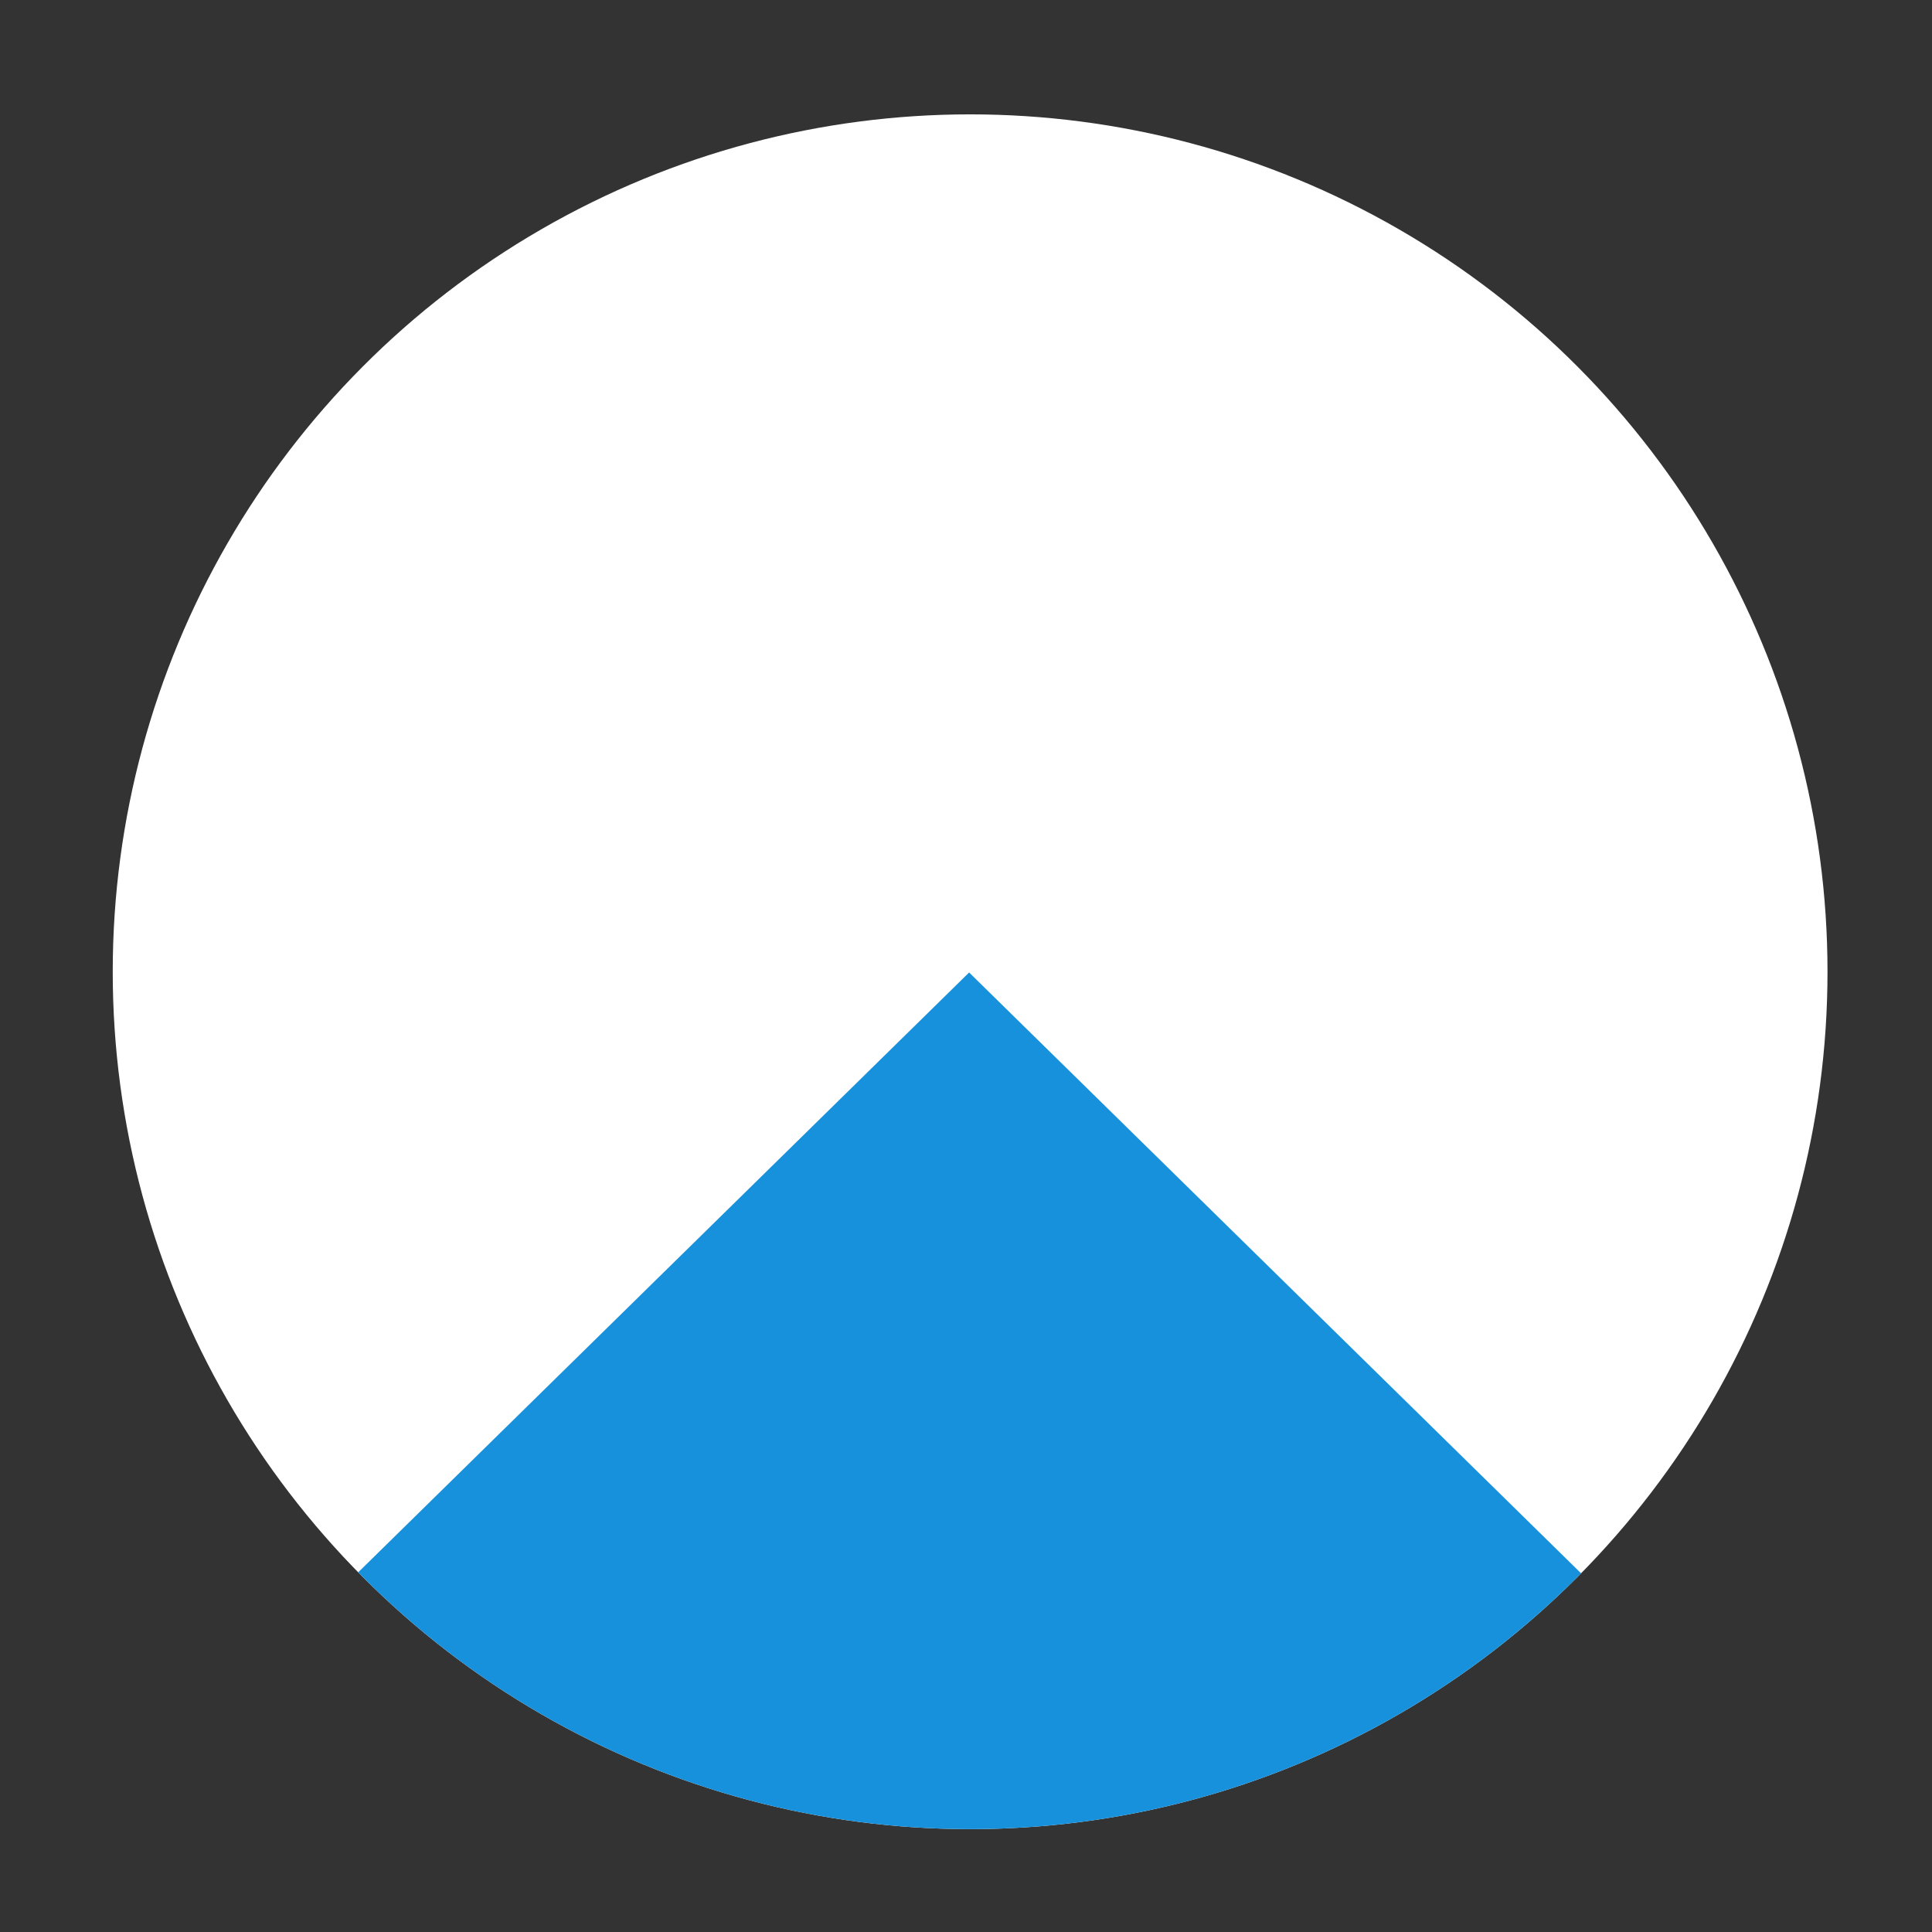 <?xml version="1.0" encoding="UTF-8" standalone="no"?>
<!DOCTYPE svg PUBLIC "-//W3C//DTD SVG 1.1//EN" "http://www.w3.org/Graphics/SVG/1.1/DTD/svg11.dtd">
<svg width="100%" height="100%" viewBox="0 0 400 400" version="1.1" xmlns="http://www.w3.org/2000/svg" xmlns:xlink="http://www.w3.org/1999/xlink" xml:space="preserve" xmlns:serif="http://www.serif.com/" style="fill-rule:evenodd;clip-rule:evenodd;stroke-linejoin:round;stroke-miterlimit:1.414;">
    <rect x="0" y="0" width="400" height="400" fill="#333333" stroke="none"/>
    <g transform="matrix(1,0,0,1,-50,-154)">
        <g transform="matrix(4.167,0,0,4.167,0,0)">
            <g id="TrackpadColorDown" transform="matrix(0.375,0,0,0.375,-111.333,-119.6)">
                <circle cx="457.421" cy="546.237" r="113.599" style="fill:white;"/>
                <clipPath id="_clip1">
                    <circle cx="457.421" cy="546.237" r="113.599"/>
                </clipPath>
                <g clip-path="url(#_clip1)">
                    <g transform="matrix(4.479,0,0,2.199,-6884.24,-577.855)">
                        <path d="M1639.1,511.227L1665.23,563.483L1612.97,563.483L1639.1,511.227Z" style="fill:rgb(24,145,220);"/>
                    </g>
                </g>
            </g>
        </g>
    </g>
</svg>
